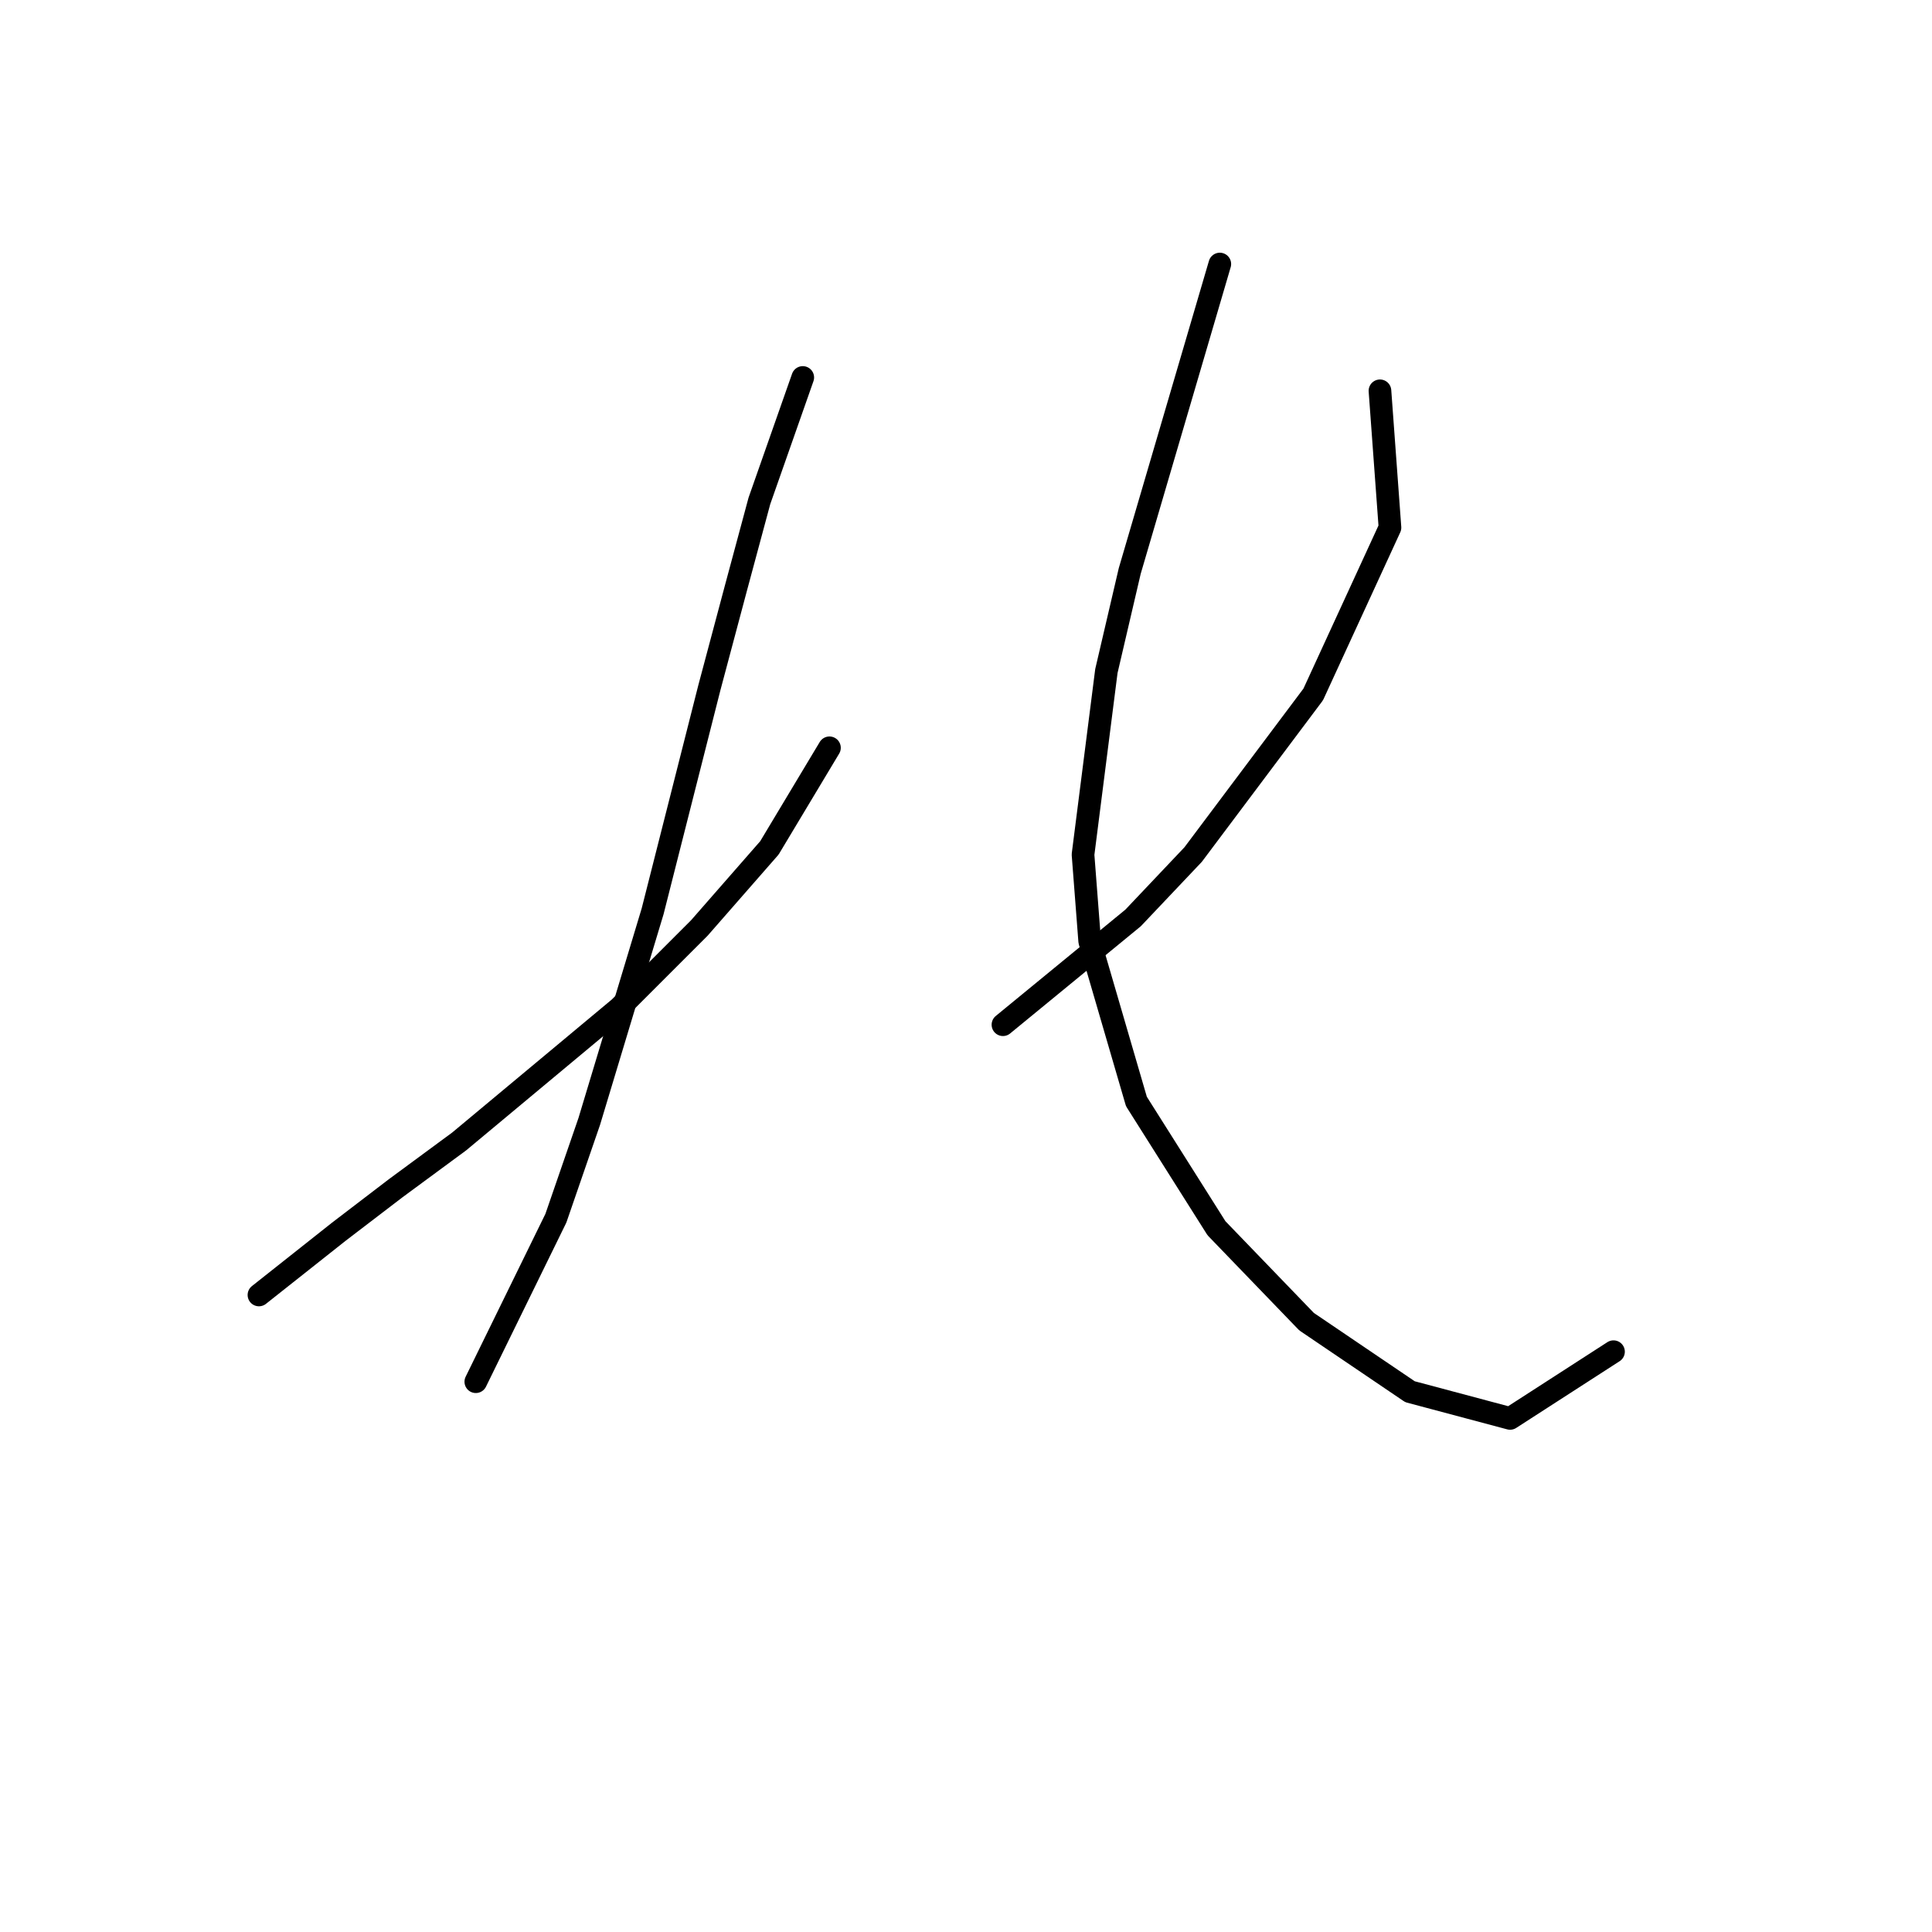 <?xml version="1.0" standalone="no"?>
    <svg width="256" height="256" xmlns="http://www.w3.org/2000/svg" version="1.1">
    <polyline stroke="black" stroke-width="3" stroke-linecap="round" fill="transparent" stroke-linejoin="round" points="34.311 171.59 44.921 163.19 52.437 157.443 60.836 151.254 82.056 133.57 92.667 122.96 101.95 112.35 109.908 99.087 109.908 99.087 " />
        <polyline stroke="black" stroke-width="3" stroke-linecap="round" fill="transparent" stroke-linejoin="round" points="106.371 50.016 100.624 66.373 97.529 77.867 93.993 91.13 86.477 120.75 78.078 148.601 73.657 161.422 63.047 183.084 63.047 183.084 " />
        <polyline stroke="black" stroke-width="3" stroke-linecap="round" fill="transparent" stroke-linejoin="round" points="182.852 51.784 184.178 69.91 174.01 92.014 158.095 113.234 150.138 121.634 132.896 135.781 132.896 135.781 " />
        <polyline stroke="black" stroke-width="3" stroke-linecap="round" fill="transparent" stroke-linejoin="round" points="161.632 34.985 149.696 75.657 146.601 88.919 143.506 113.234 144.391 124.728 150.58 145.949 161.19 162.748 173.126 175.126 186.831 184.41 200.094 187.947 213.798 179.105 213.798 179.105 " />
        </svg>